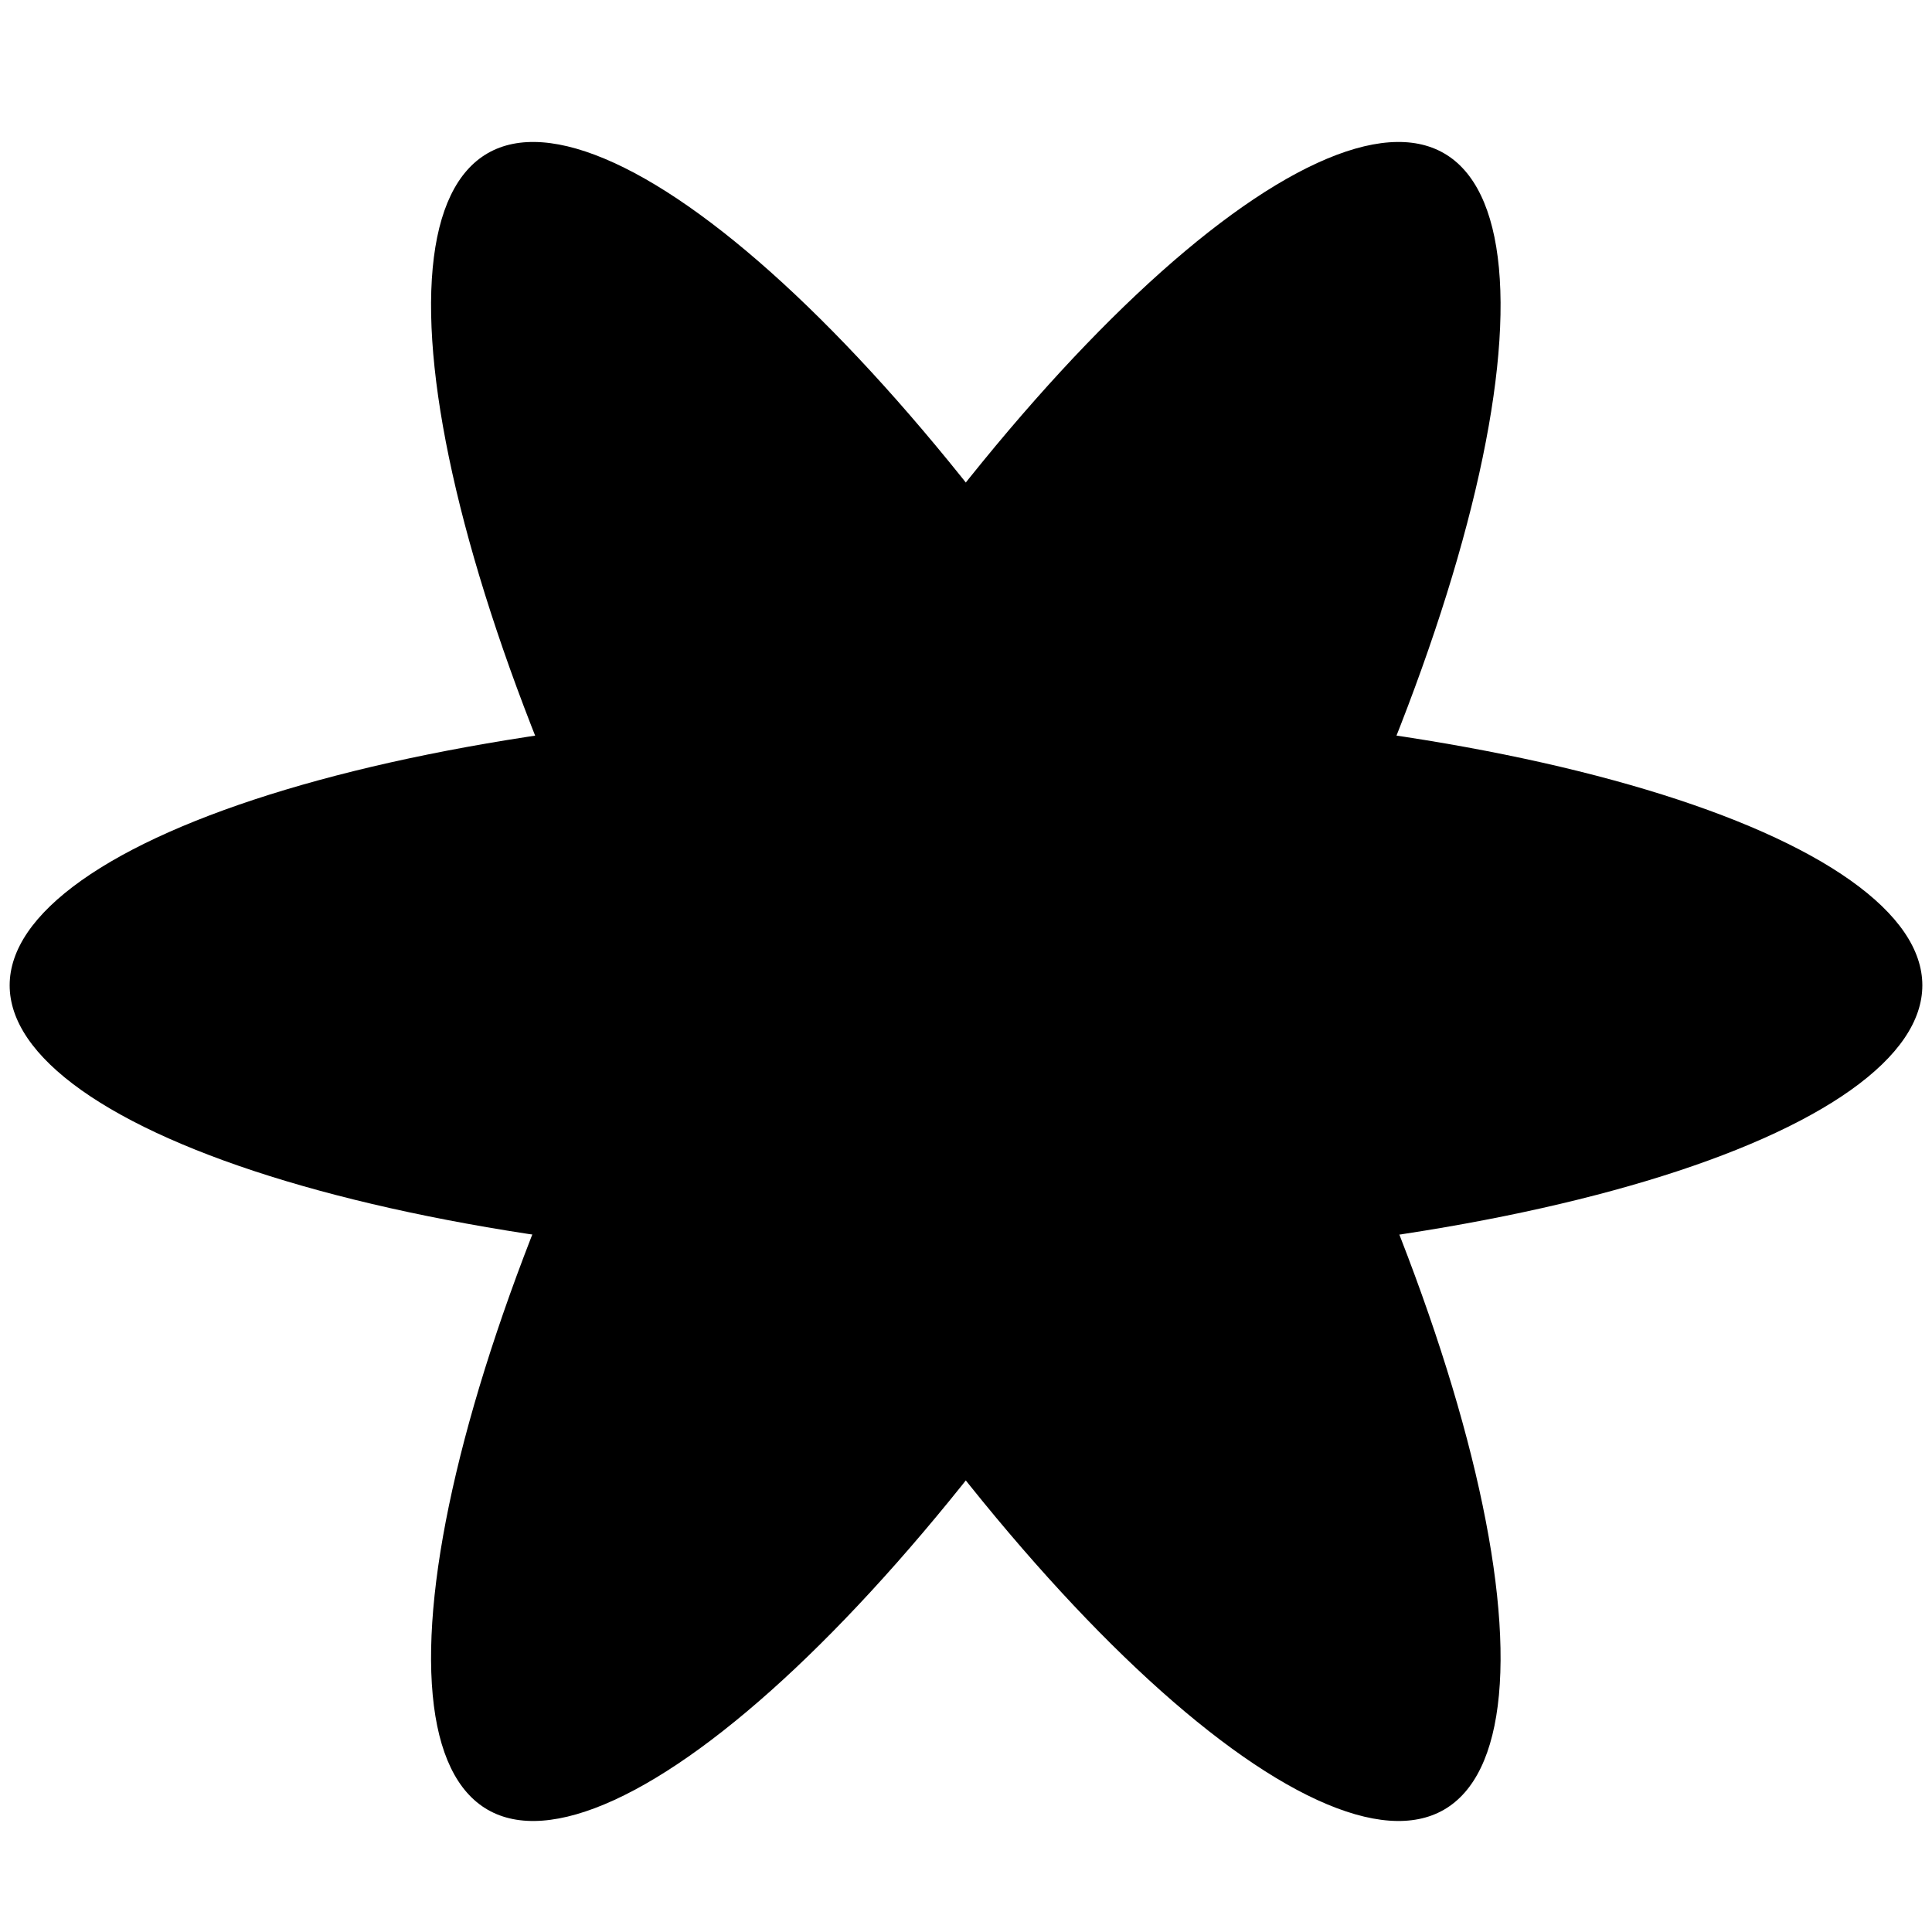 <svg id='react-icon' viewBox="0 0 200 200" xmlns="http://www.w3.org/2000/svg">
    <path d="M199 102C199 105.657 196.525 109.342 191.563 112.862C186.627 116.363 179.42 119.557 170.423 122.255C152.444 127.649 127.545 131 100 131C72.455 131 47.556 127.649 29.577 122.255C20.58 119.557 13.373 116.363 8.437 112.862C3.475 109.342 1 105.657 1 102C1 98.343 3.475 94.658 8.437 91.138C13.373 87.637 20.58 84.444 29.577 81.745C47.556 76.351 72.455 73 100 73C127.545 73 152.444 76.351 170.423 81.745C179.42 84.444 186.627 87.637 191.563 91.138C196.525 94.658 199 98.343 199 102Z"/>
    <path d="M149.481 15.866C152.648 17.695 154.602 21.681 155.169 27.738C155.733 33.763 154.895 41.601 152.734 50.742C148.416 69.01 138.868 92.248 125.095 116.103C111.323 139.957 95.972 159.845 82.311 172.719C75.475 179.16 69.106 183.805 63.606 186.329C58.077 188.867 53.648 189.168 50.481 187.339C47.313 185.51 45.36 181.524 44.793 175.468C44.229 169.442 45.067 161.604 47.227 152.463C51.546 134.195 61.093 110.957 74.866 87.103C88.638 63.248 103.99 43.36 117.651 30.486C124.486 24.045 130.856 19.4 136.356 16.876C141.885 14.338 146.313 14.037 149.481 15.866Z" />
    <path d="M149.481 187.339C146.313 189.168 141.885 188.867 136.356 186.329C130.856 183.805 124.486 179.16 117.651 172.719C103.99 159.845 88.638 139.957 74.866 116.103C61.093 92.248 51.546 69.01 47.227 50.742C45.067 41.601 44.229 33.763 44.793 27.738C45.36 21.681 47.313 17.695 50.481 15.866C53.648 14.037 58.077 14.338 63.606 16.876C69.106 19.4 75.475 24.045 82.311 30.486C95.972 43.36 111.323 63.248 125.095 87.103C138.868 110.957 148.416 134.195 152.734 152.463C154.895 161.604 155.733 169.442 155.169 175.468C154.602 181.524 152.648 185.51 149.481 187.339Z" />
    <circle cx="100.5" cy="102.5" r="12"/>
</svg>

